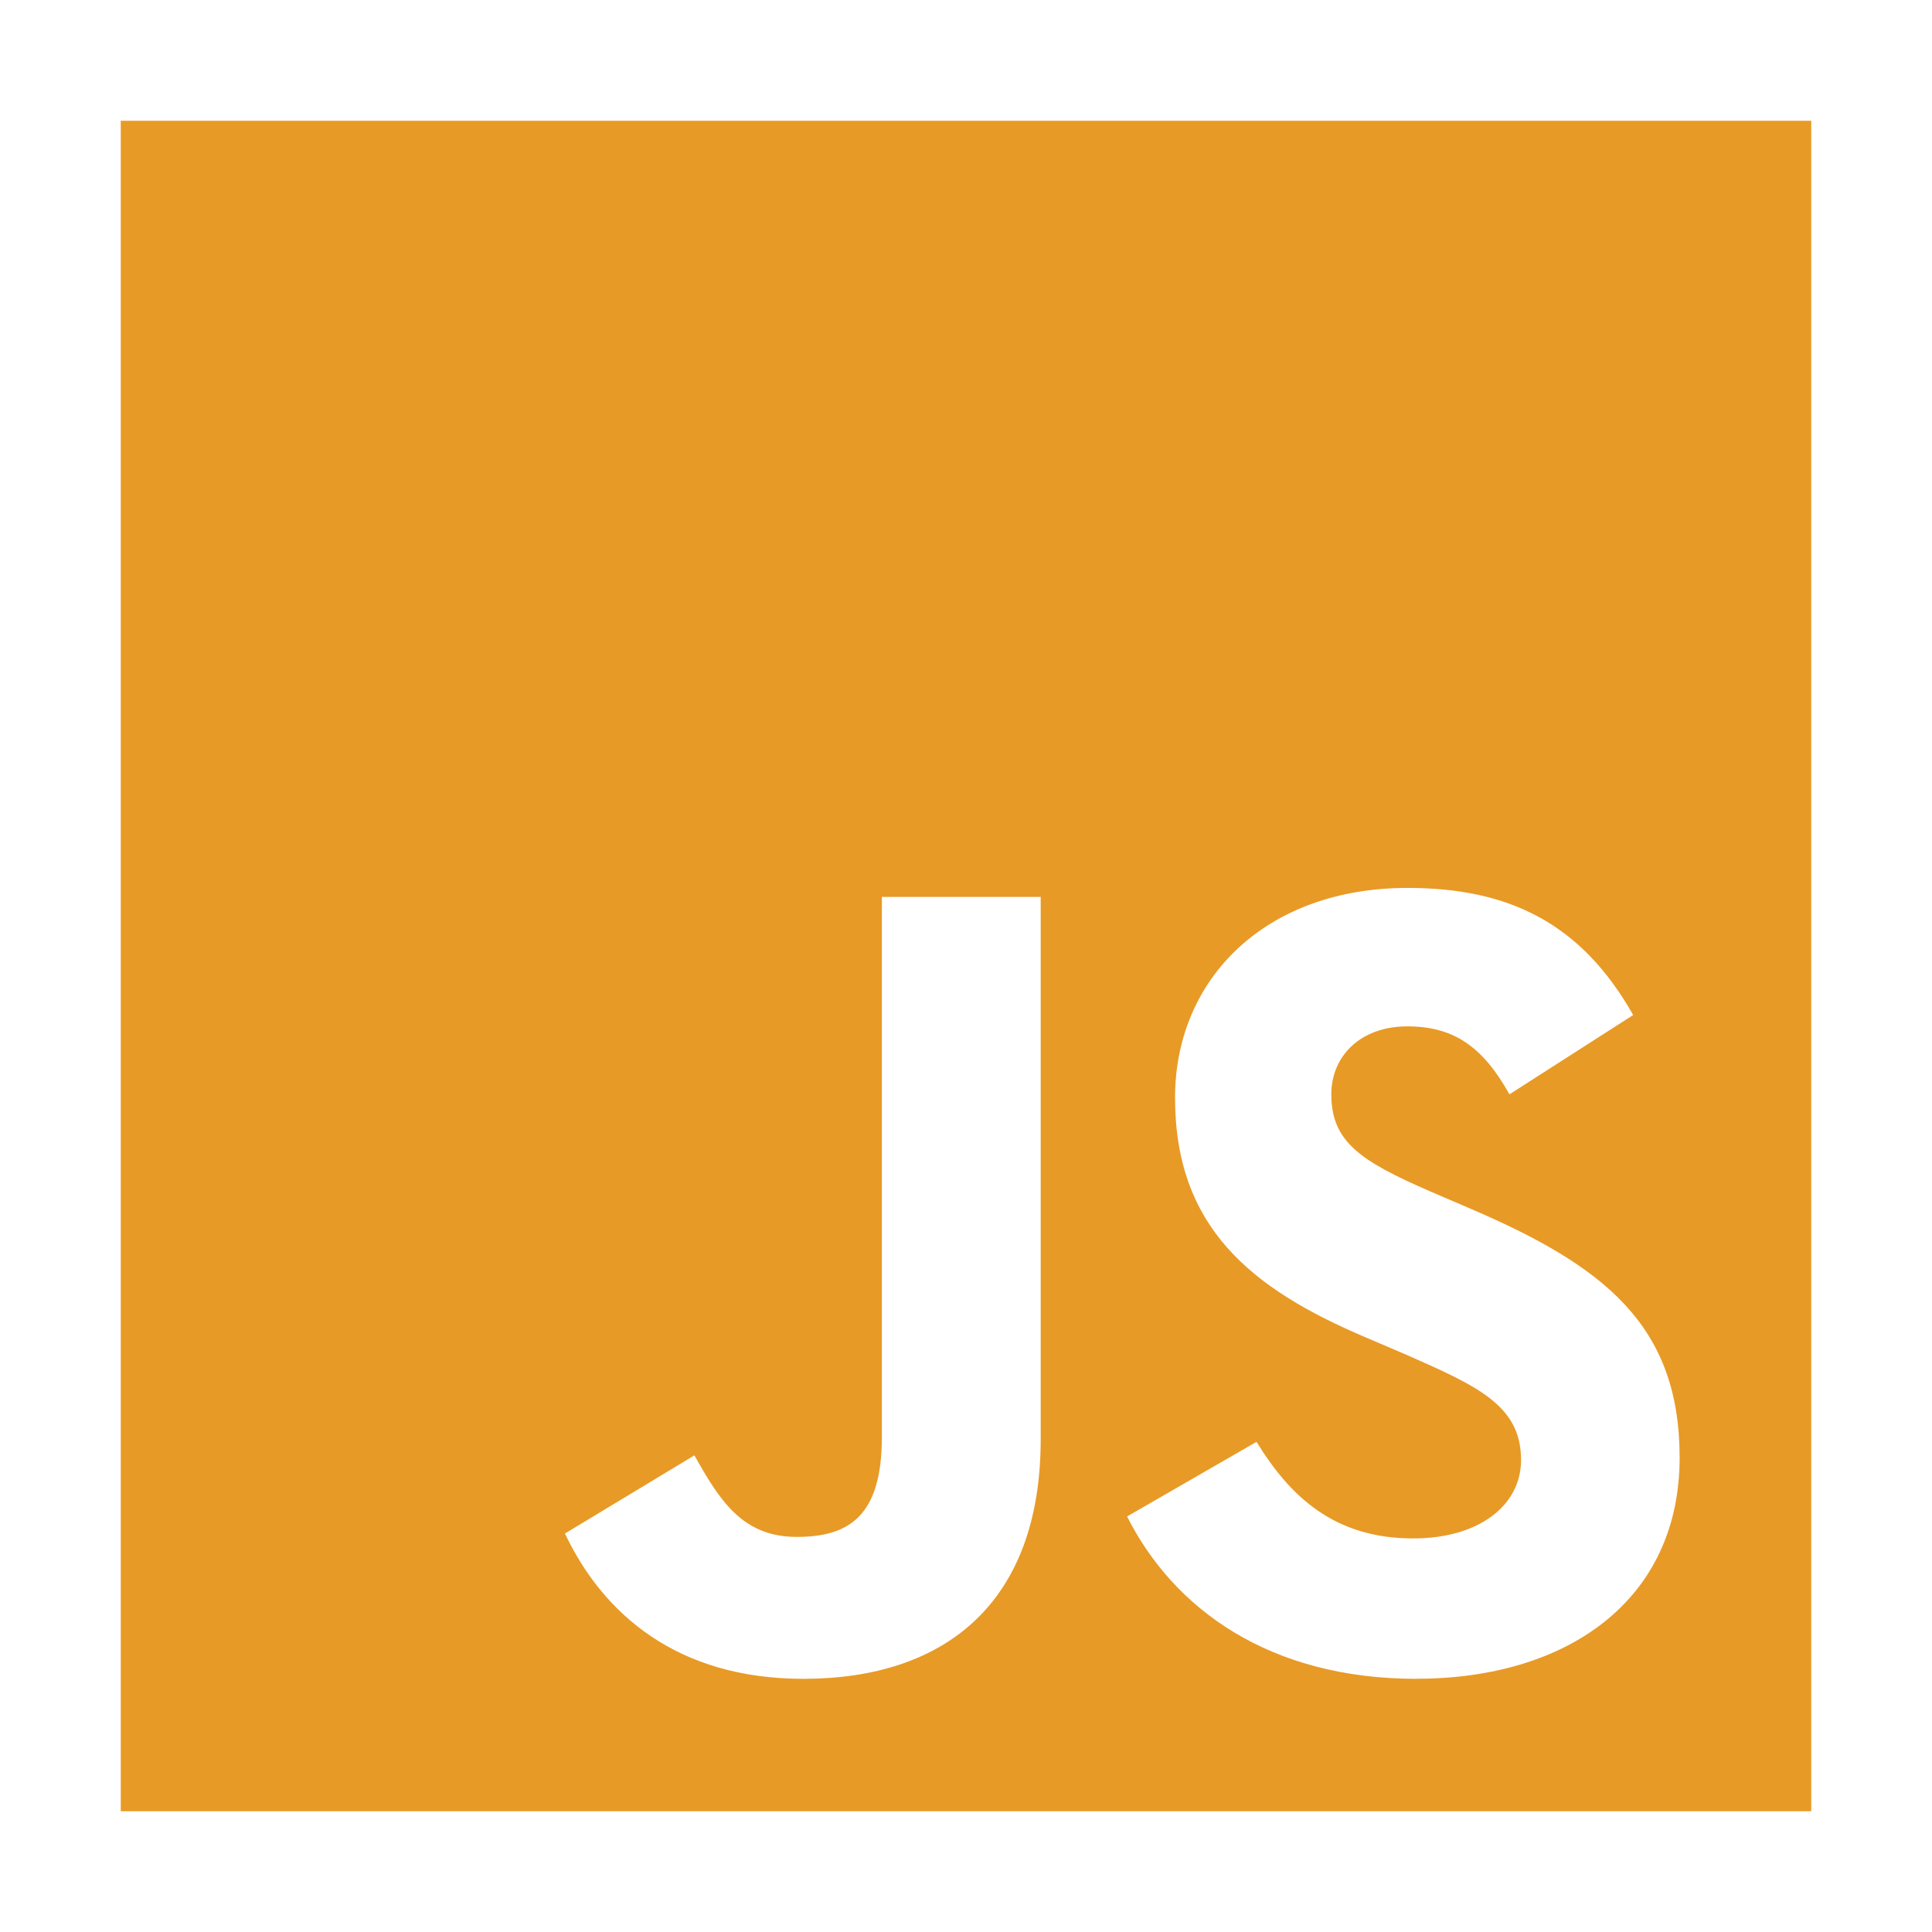 <svg width="24" height="24" viewBox="0 0 24 24" fill="none" xmlns="http://www.w3.org/2000/svg">
<path d="M1.5 1.5V22.5H22.5V1.5H1.5ZM12.928 17.878C12.928 19.922 11.729 20.855 9.98 20.855C8.401 20.855 7.487 20.039 7.018 19.05L8.626 18.079C8.935 18.628 9.217 19.092 9.896 19.092C10.543 19.092 10.955 18.838 10.955 17.85V11.142H12.928V17.878ZM17.596 20.855C15.764 20.855 14.578 19.983 14.001 18.838L15.609 17.911C16.031 18.6 16.584 19.111 17.555 19.111C18.37 19.111 18.895 18.703 18.895 18.136C18.895 17.461 18.361 17.221 17.456 16.823L16.964 16.613C15.539 16.008 14.597 15.244 14.597 13.636C14.597 12.155 15.727 11.03 17.485 11.03C18.741 11.03 19.641 11.465 20.288 12.609L18.751 13.594C18.413 12.989 18.047 12.75 17.48 12.75C16.904 12.75 16.538 13.116 16.538 13.594C16.538 14.185 16.904 14.423 17.753 14.794L18.244 15.005C19.923 15.722 20.865 16.458 20.865 18.107C20.865 19.88 19.468 20.854 17.597 20.854L17.596 20.855Z" fill="#E89A26"/>
</svg>
